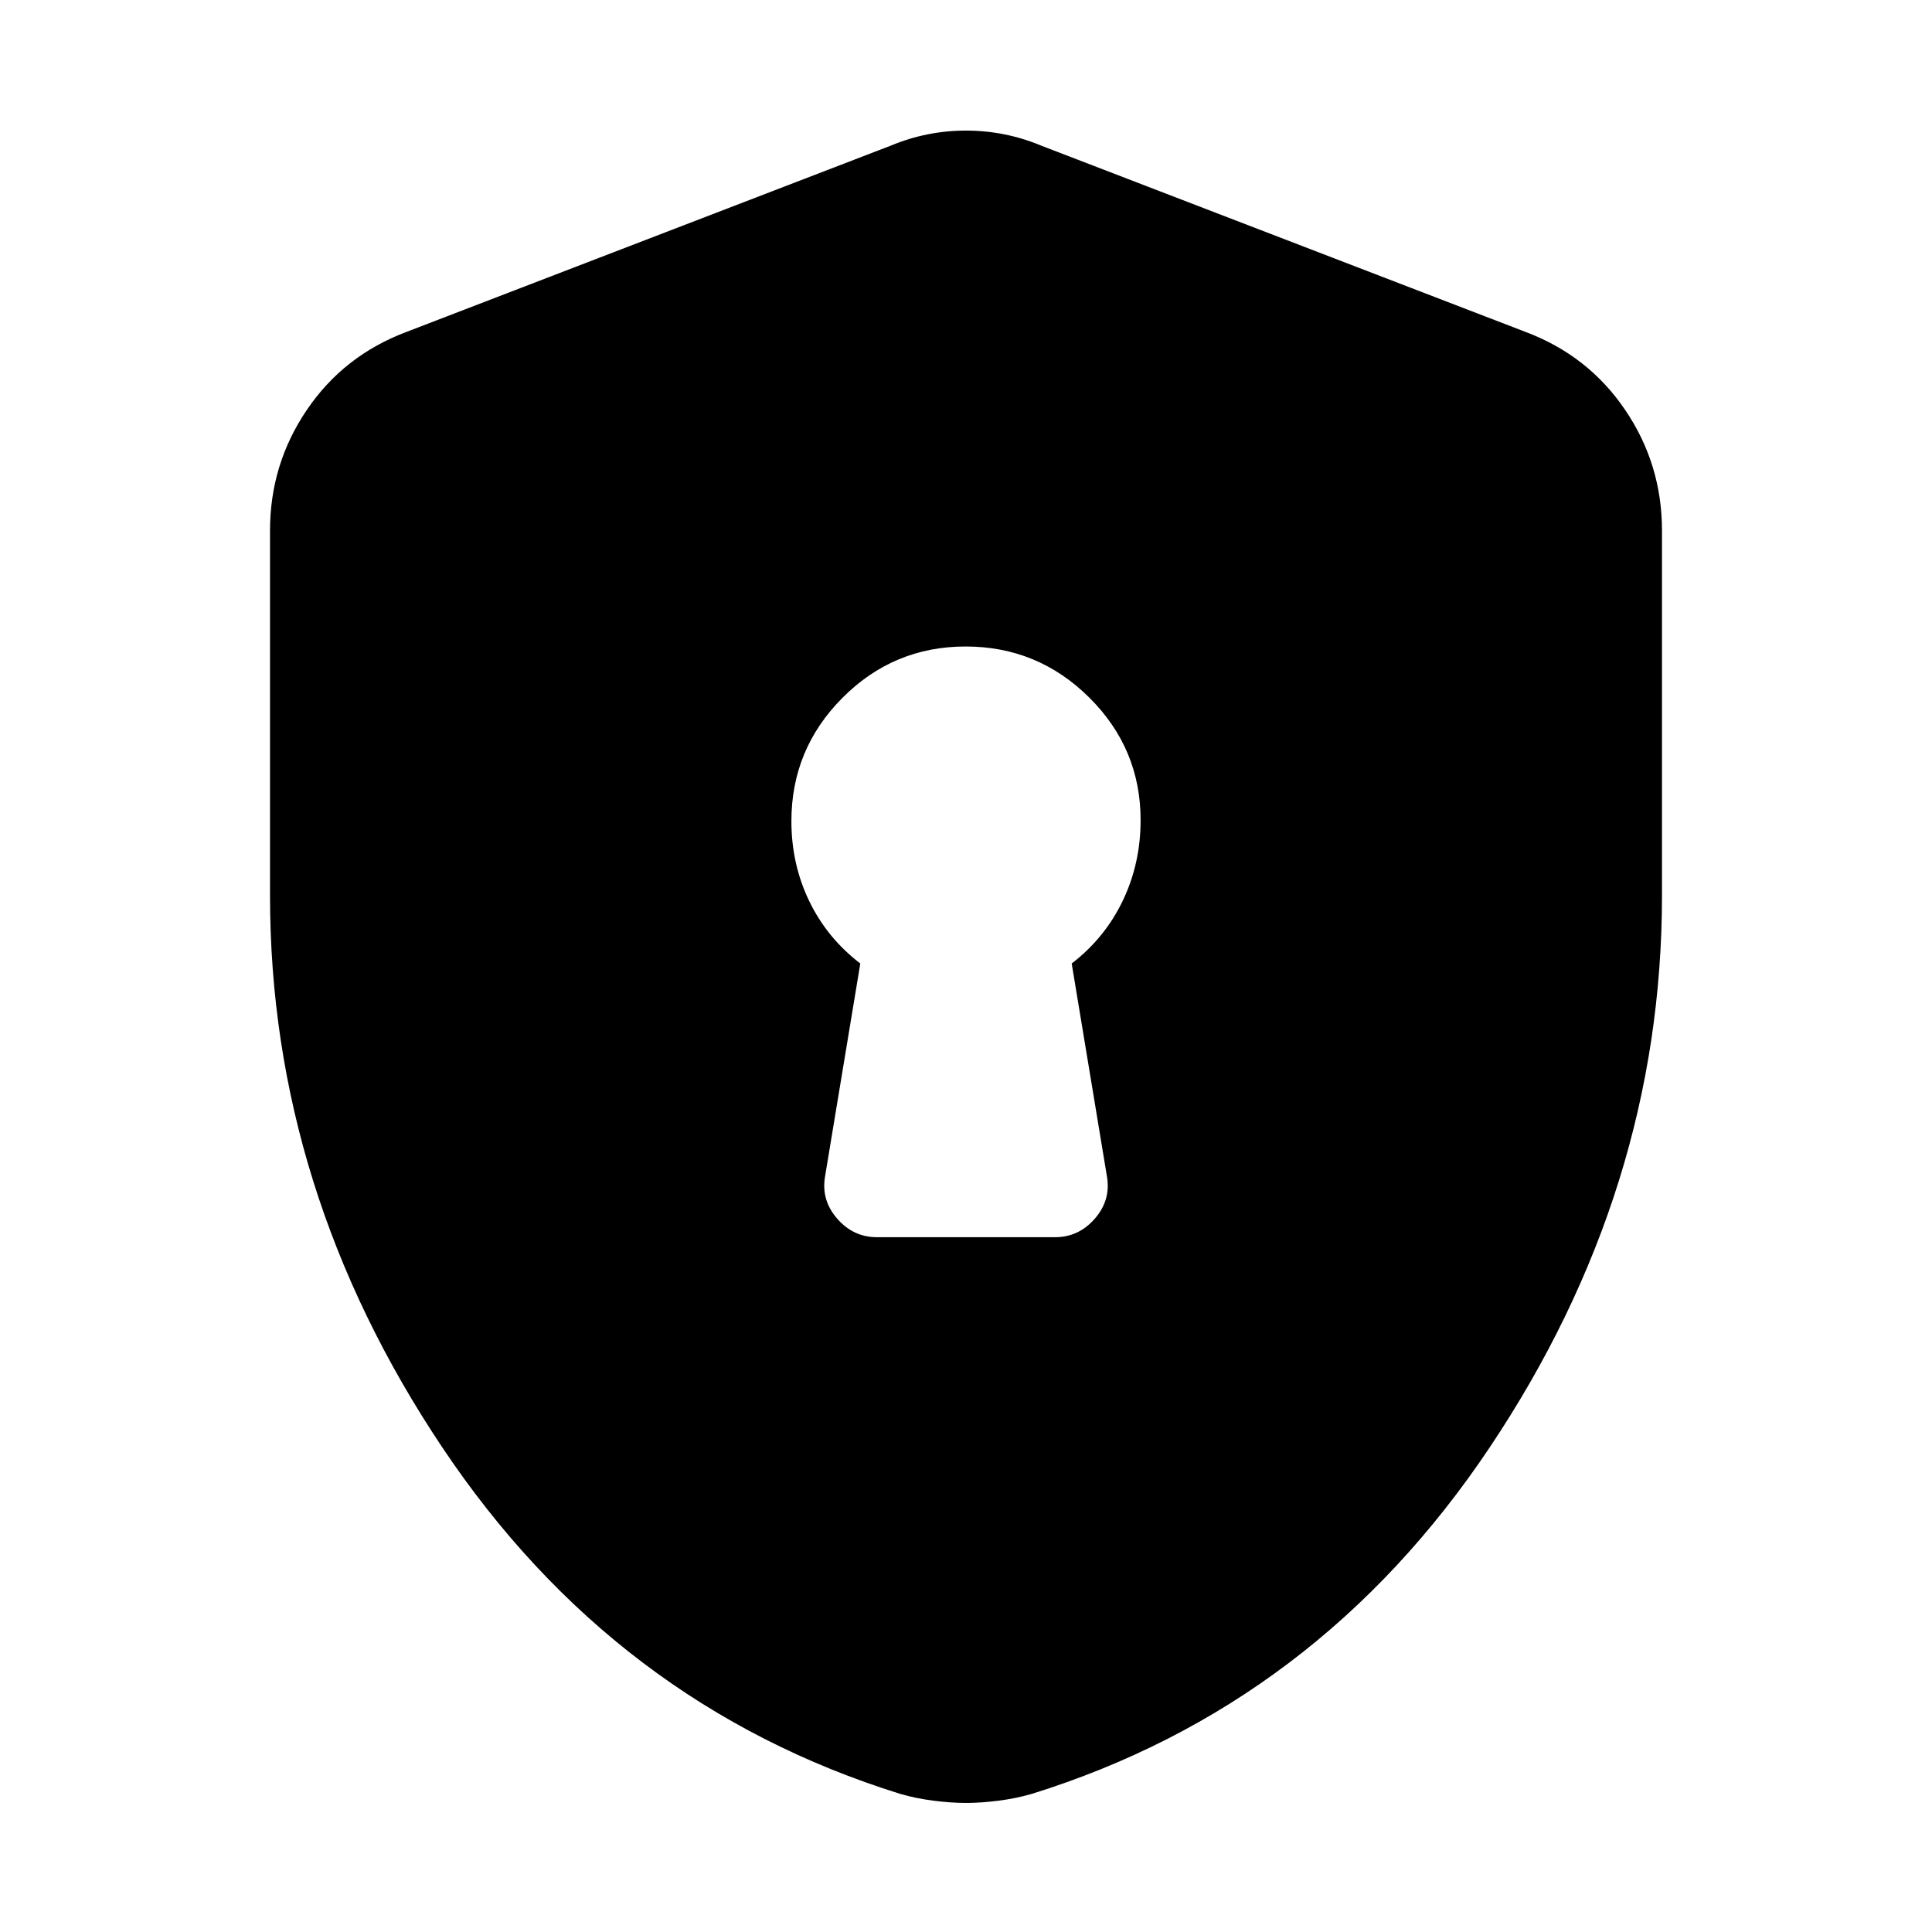 <svg xmlns="http://www.w3.org/2000/svg" height="20" viewBox="0 -960 960 960" width="20"><path d="M435.73-345.24h88.54q11.71 0 19.74-9.22 8.03-9.22 6.03-20.93l-17.52-105.85q16.51-12.7 25.37-31.19 8.87-18.49 8.87-40.06 0-35.58-25.54-60.92-25.55-25.35-61.38-25.35-35.84 0-61.22 25.5-25.38 25.49-25.38 61.26 0 21.41 8.87 39.77 8.86 18.36 25.37 30.99l-17.52 105.85q-2 11.71 6.03 20.93 8.04 9.22 19.74 9.22ZM480-64.13q-7.45 0-16.18-1.12-8.72-1.12-16.45-3.36-142-44.24-227.6-172.19-85.6-127.96-85.6-274.2v-181.37q0-32.99 18.32-59.98 18.31-27 49.47-38.72l240.65-92.56q17.96-7.48 37.39-7.48t37.39 7.48l240.65 92.56q31.16 11.72 49.47 38.72 18.32 26.99 18.32 59.98V-515q0 146.24-85.6 274.2-85.6 127.95-227.6 172.19-7.73 2.24-16.45 3.36-8.73 1.12-16.18 1.12Z"/></svg>